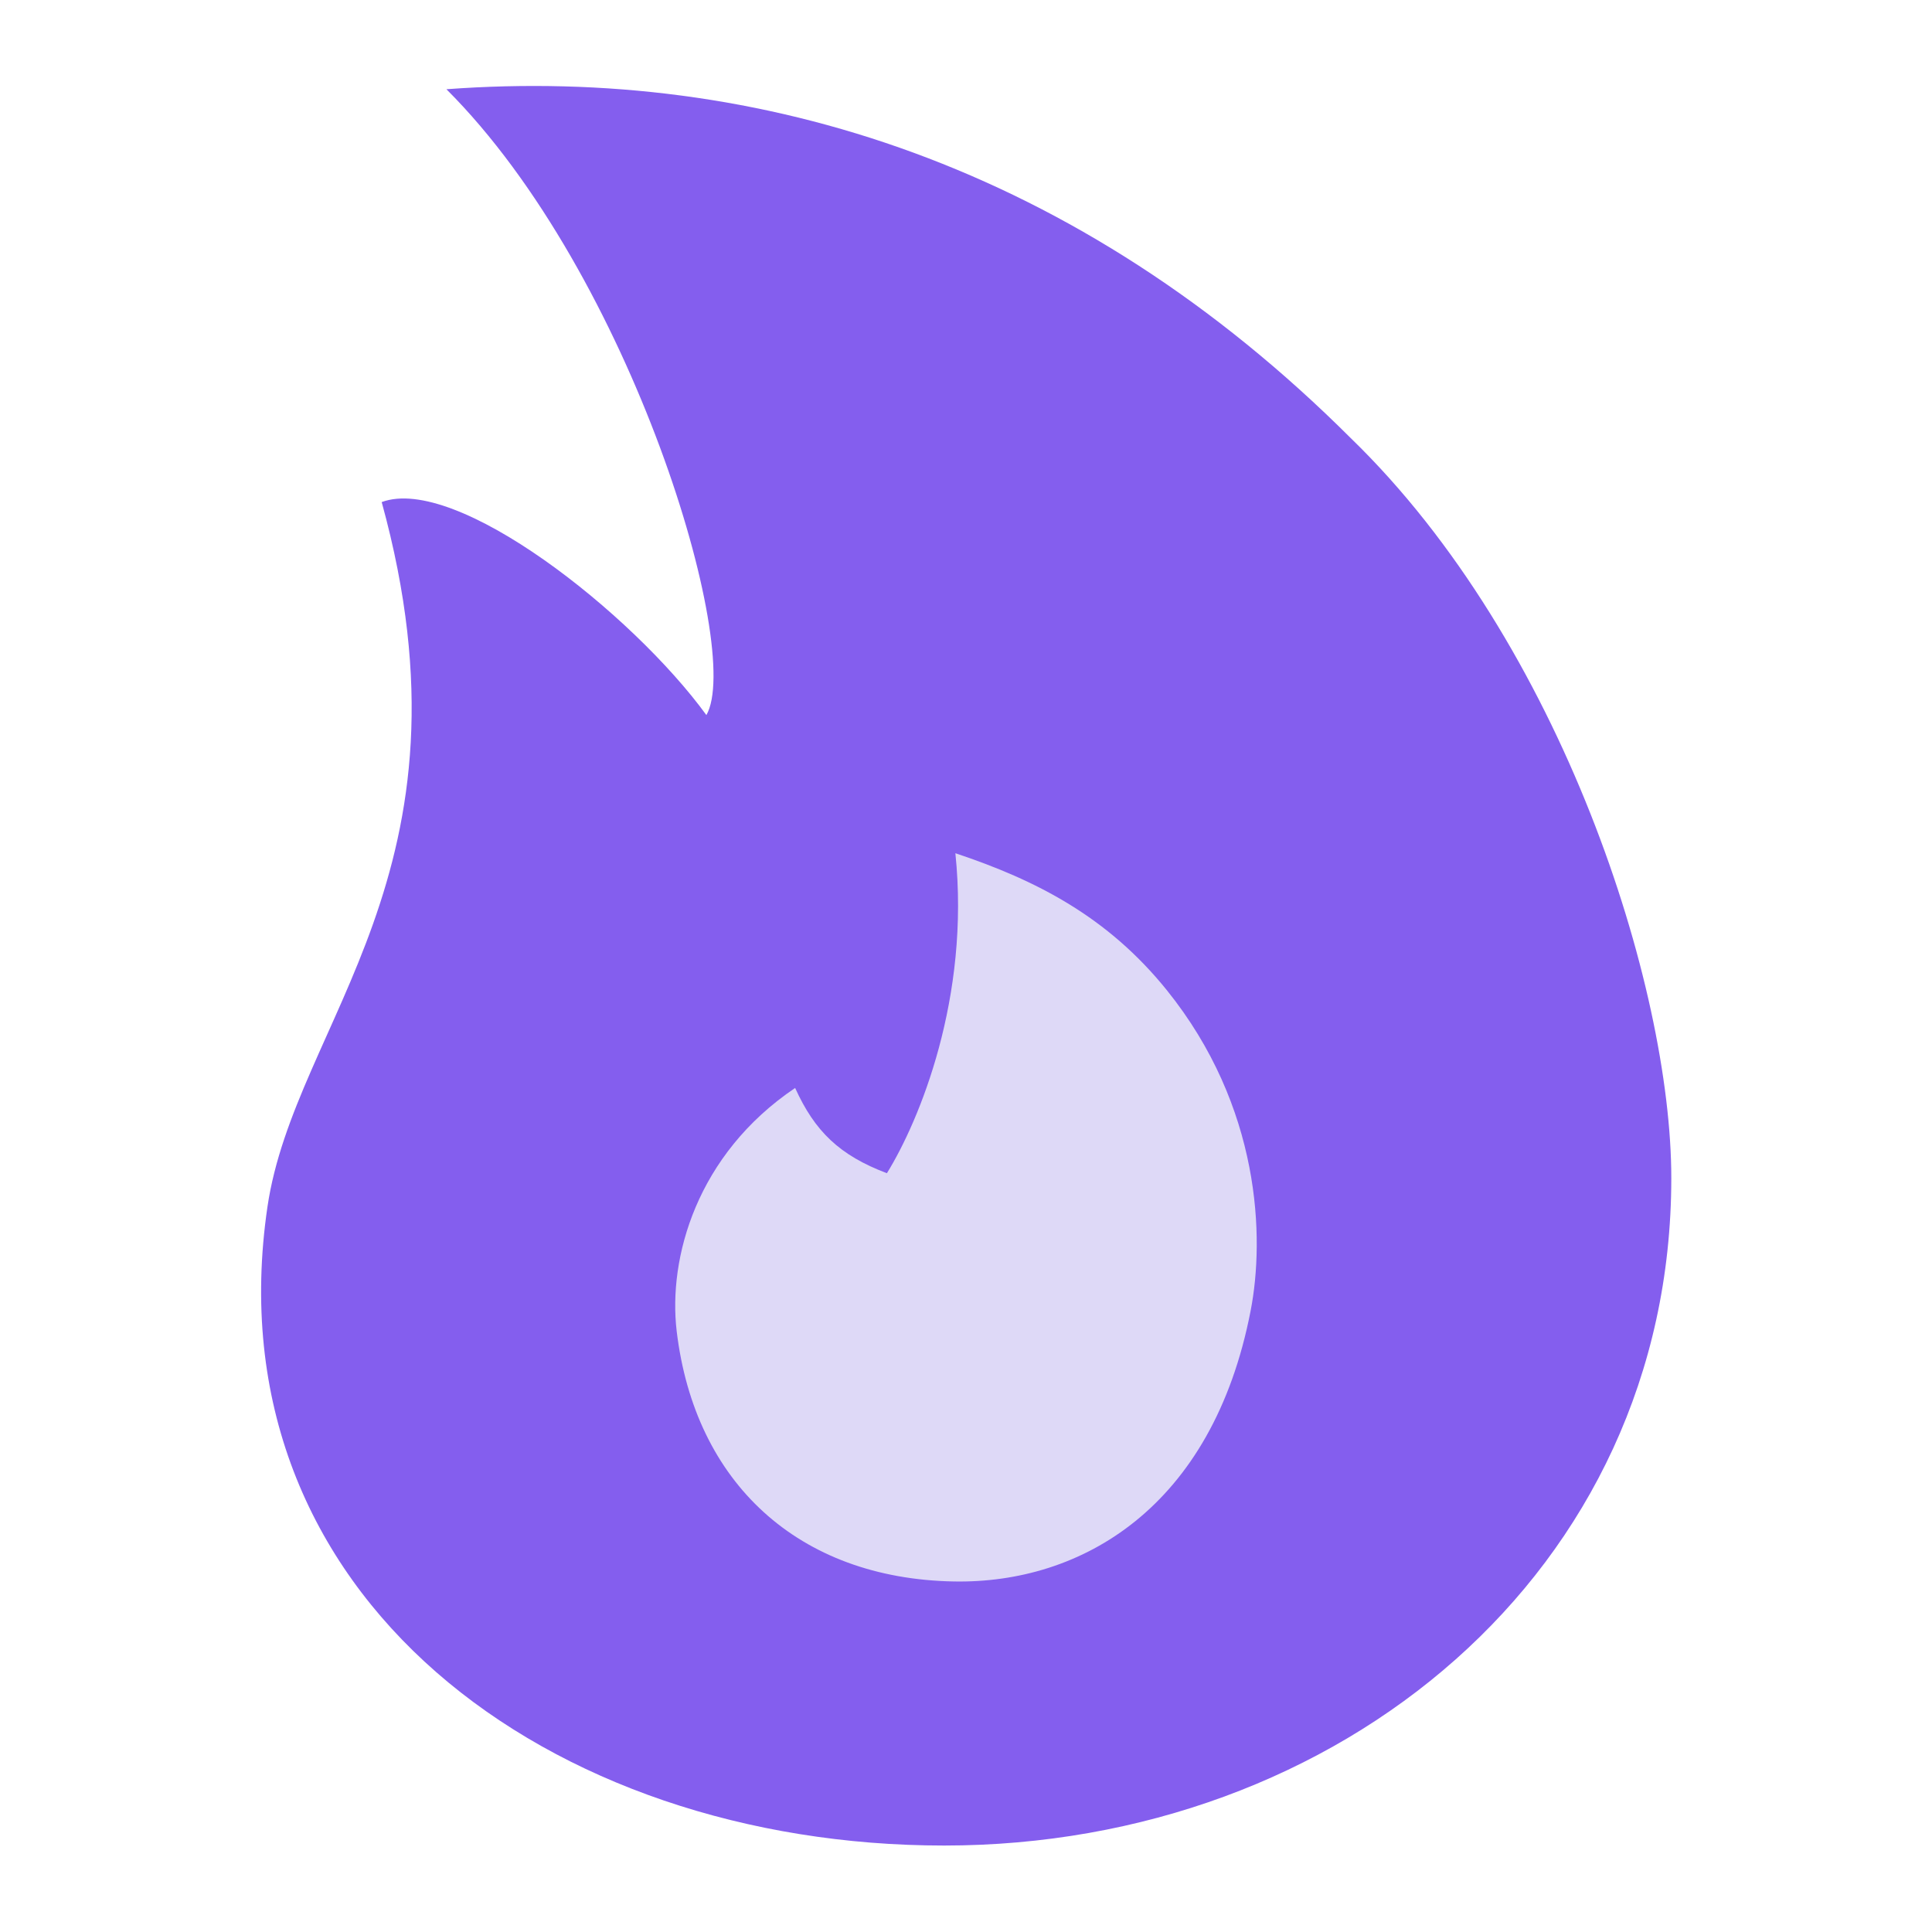 <svg width="16" height="16" viewBox="0 0 16 16" fill="none" xmlns="http://www.w3.org/2000/svg">
    <g clip-path="url(#clip0_6_23287)">
    <path d="M13.841 9.756C13.841 13.016 11.086 15.284 7.819 15.284C4.551 15.284 1.74 13.22 2.215 9.994C2.441 8.459 4.006 7.225 3.161 4.158C3.777 3.928 5.236 5.078 5.85 5.922C6.158 5.385 5.234 2.273 3.697 0.739C6.294 0.546 8.927 1.373 11.187 3.629C12.936 5.324 13.841 8.173 13.841 9.756Z" fill="#845EEE"/>
    <path d="M7.898 13.097C8.954 13.117 10.041 12.487 10.357 10.856C10.475 10.25 10.441 9.166 9.663 8.2C9.172 7.591 8.581 7.289 7.912 7.066C8.036 8.263 7.613 9.283 7.345 9.716C6.952 9.568 6.747 9.368 6.585 9.01C5.768 9.561 5.532 10.419 5.604 11.024C5.754 12.282 6.613 13.073 7.898 13.097Z" fill="#DED9F7"/>
    </g>
    <defs>
    <clipPath id="clip0_6_23287">
    <rect width="16" height="16" fill="white" transform="translate(0.004 -0.002)"/>
    </clipPath>
    </defs>
</svg>